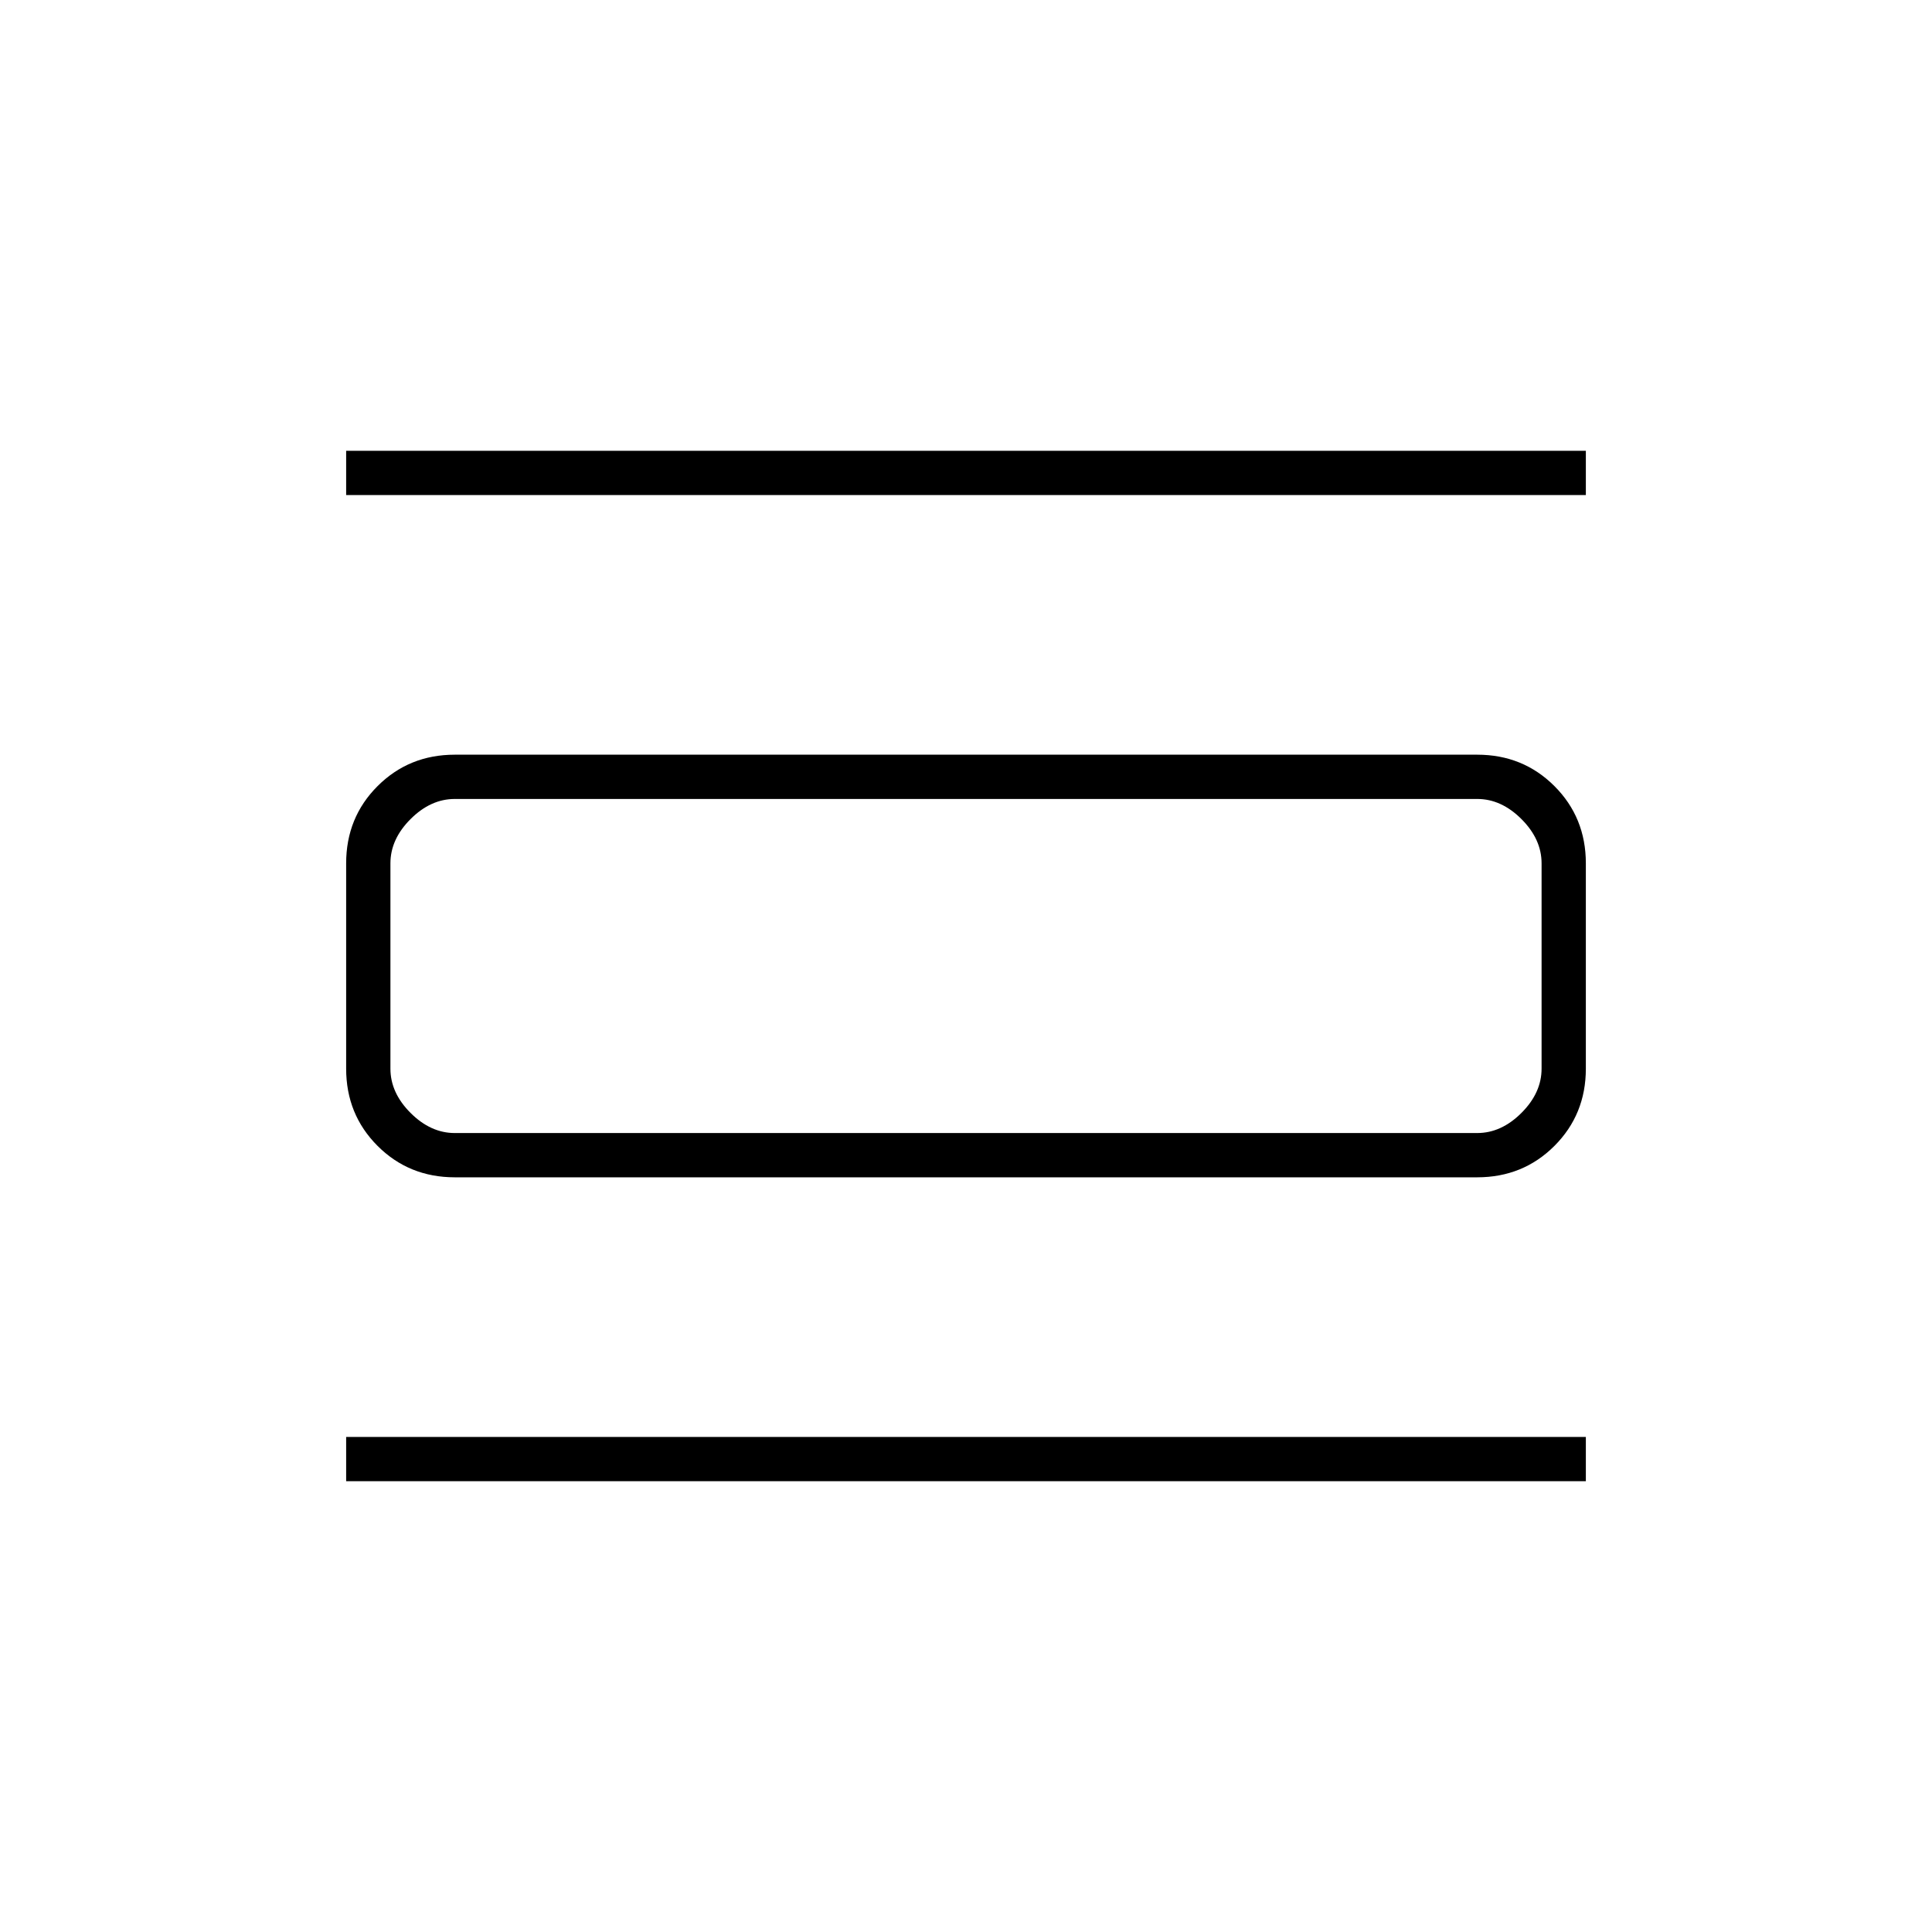 <svg xmlns="http://www.w3.org/2000/svg" width="48" height="48" viewBox="0 -960 960 960"><path d="M172-224v-22h616v22H172Zm0-490v-22h616v22H172Zm54 339q-22.77 0-38.39-15.61Q172-406.23 172-429v-102q0-22.78 15.61-38.39Q203.23-585 226-585h508q22.78 0 38.39 15.61T788-531v102q0 22.77-15.61 38.39Q756.78-375 734-375H226Zm0-22h508q12 0 22-10t10-22v-102q0-12-10-22t-22-10H226q-12 0-22 10t-10 22v102q0 12 10 22t22 10Zm-32-166v166-166Z"/></svg>